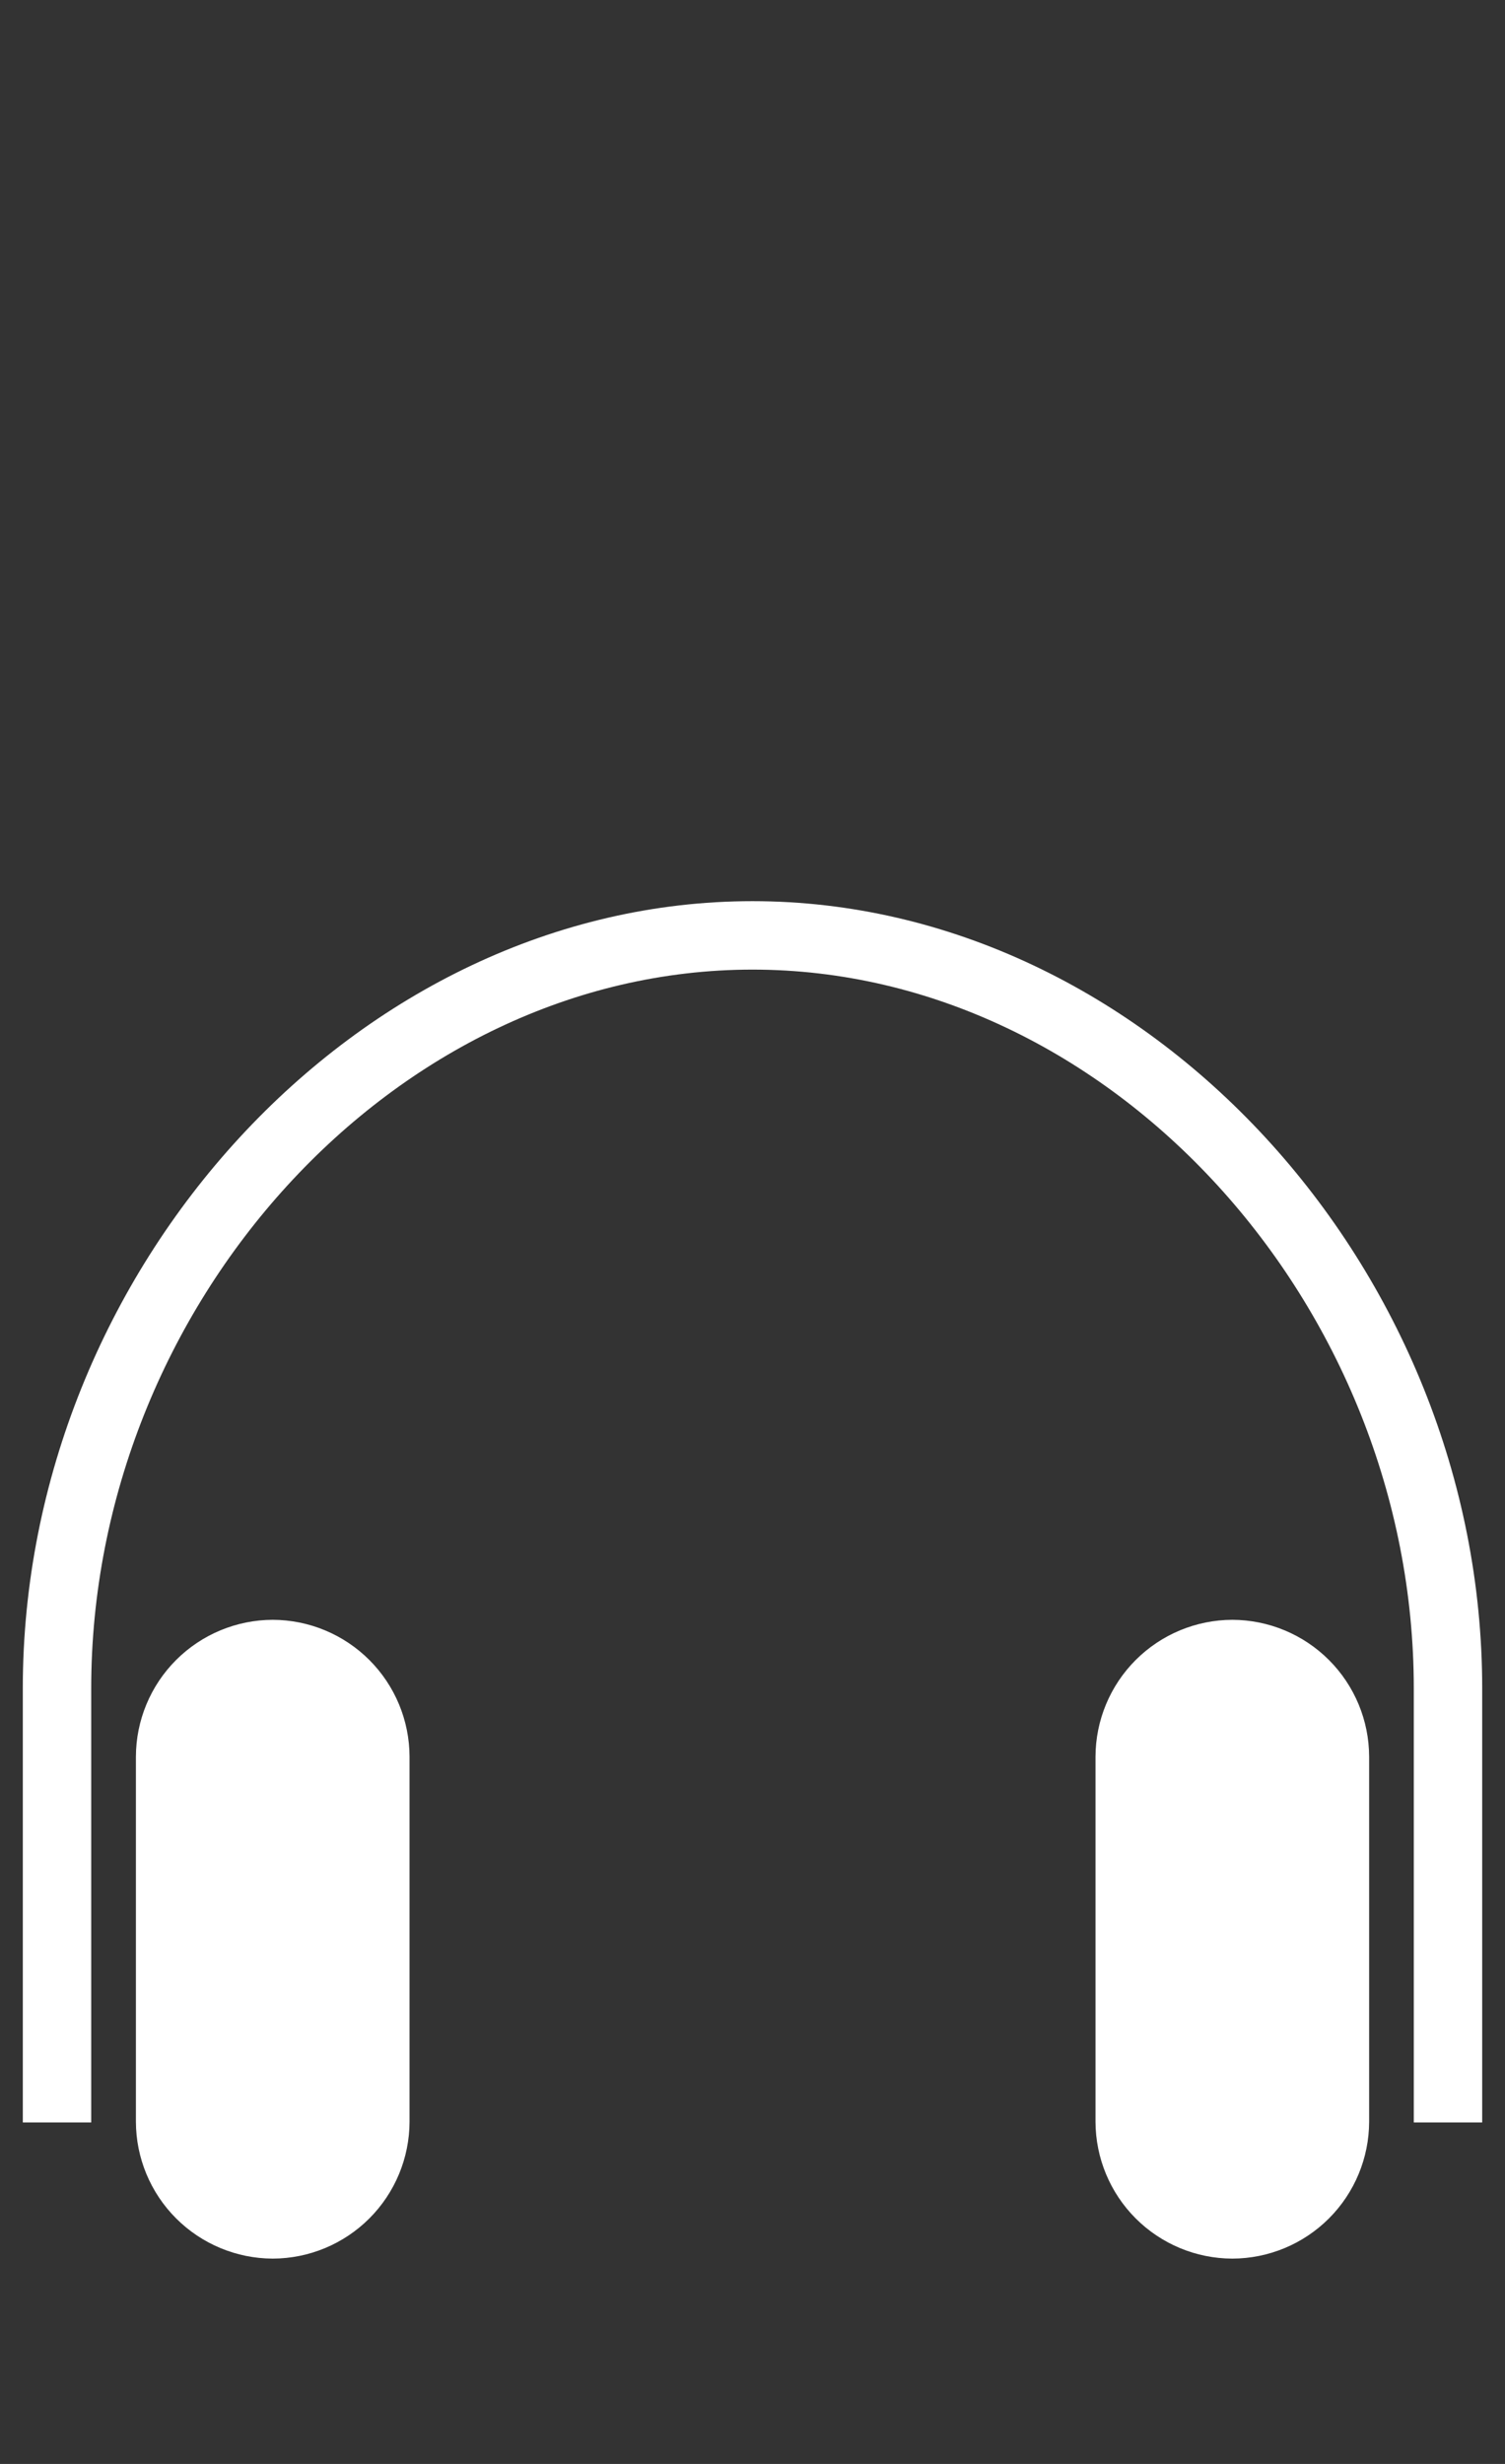 <svg width="33" height="54" viewBox="0 0 33 54" fill="none" xmlns="http://www.w3.org/2000/svg">
<rect x="0" y="0" width="33" height="54" fill="#333333" stroke="none"/>
<path d="M30.021 46.5V38.5C30.019 37.705 29.702 36.943 29.14 36.381C28.578 35.819 27.816 35.502 27.021 35.5V35.5C26.226 35.502 25.464 35.819 24.902 36.381C24.34 36.943 24.023 37.705 24.021 38.5V46.5C24.023 47.295 24.34 48.057 24.902 48.619C25.464 49.181 26.226 49.498 27.021 49.5V49.5C27.816 49.498 28.578 49.181 29.14 48.619C29.702 48.057 30.019 47.295 30.021 46.5V46.5ZM5.98 49.5C6.775 49.498 7.537 49.181 8.099 48.619C8.661 48.057 8.978 47.295 8.98 46.5V38.5C8.978 37.705 8.661 36.943 8.099 36.381C7.537 35.819 6.775 35.502 5.98 35.5C5.185 35.502 4.423 35.819 3.861 36.381C3.299 36.943 2.982 37.705 2.98 38.5V46.5C2.982 47.295 3.299 48.056 3.861 48.618C4.423 49.18 5.184 49.497 5.979 49.5H5.98ZM16.5 21.25C24.357 21.25 31 28.61 31 37V46.516H32.5V37C32.5 27.811 25.156 19.75 16.5 19.75C7.844 19.75 0.5 27.811 0.5 37V46.516H2V37C2 28.61 8.643 21.25 16.5 21.25Z" fill="white"/>
</svg>
